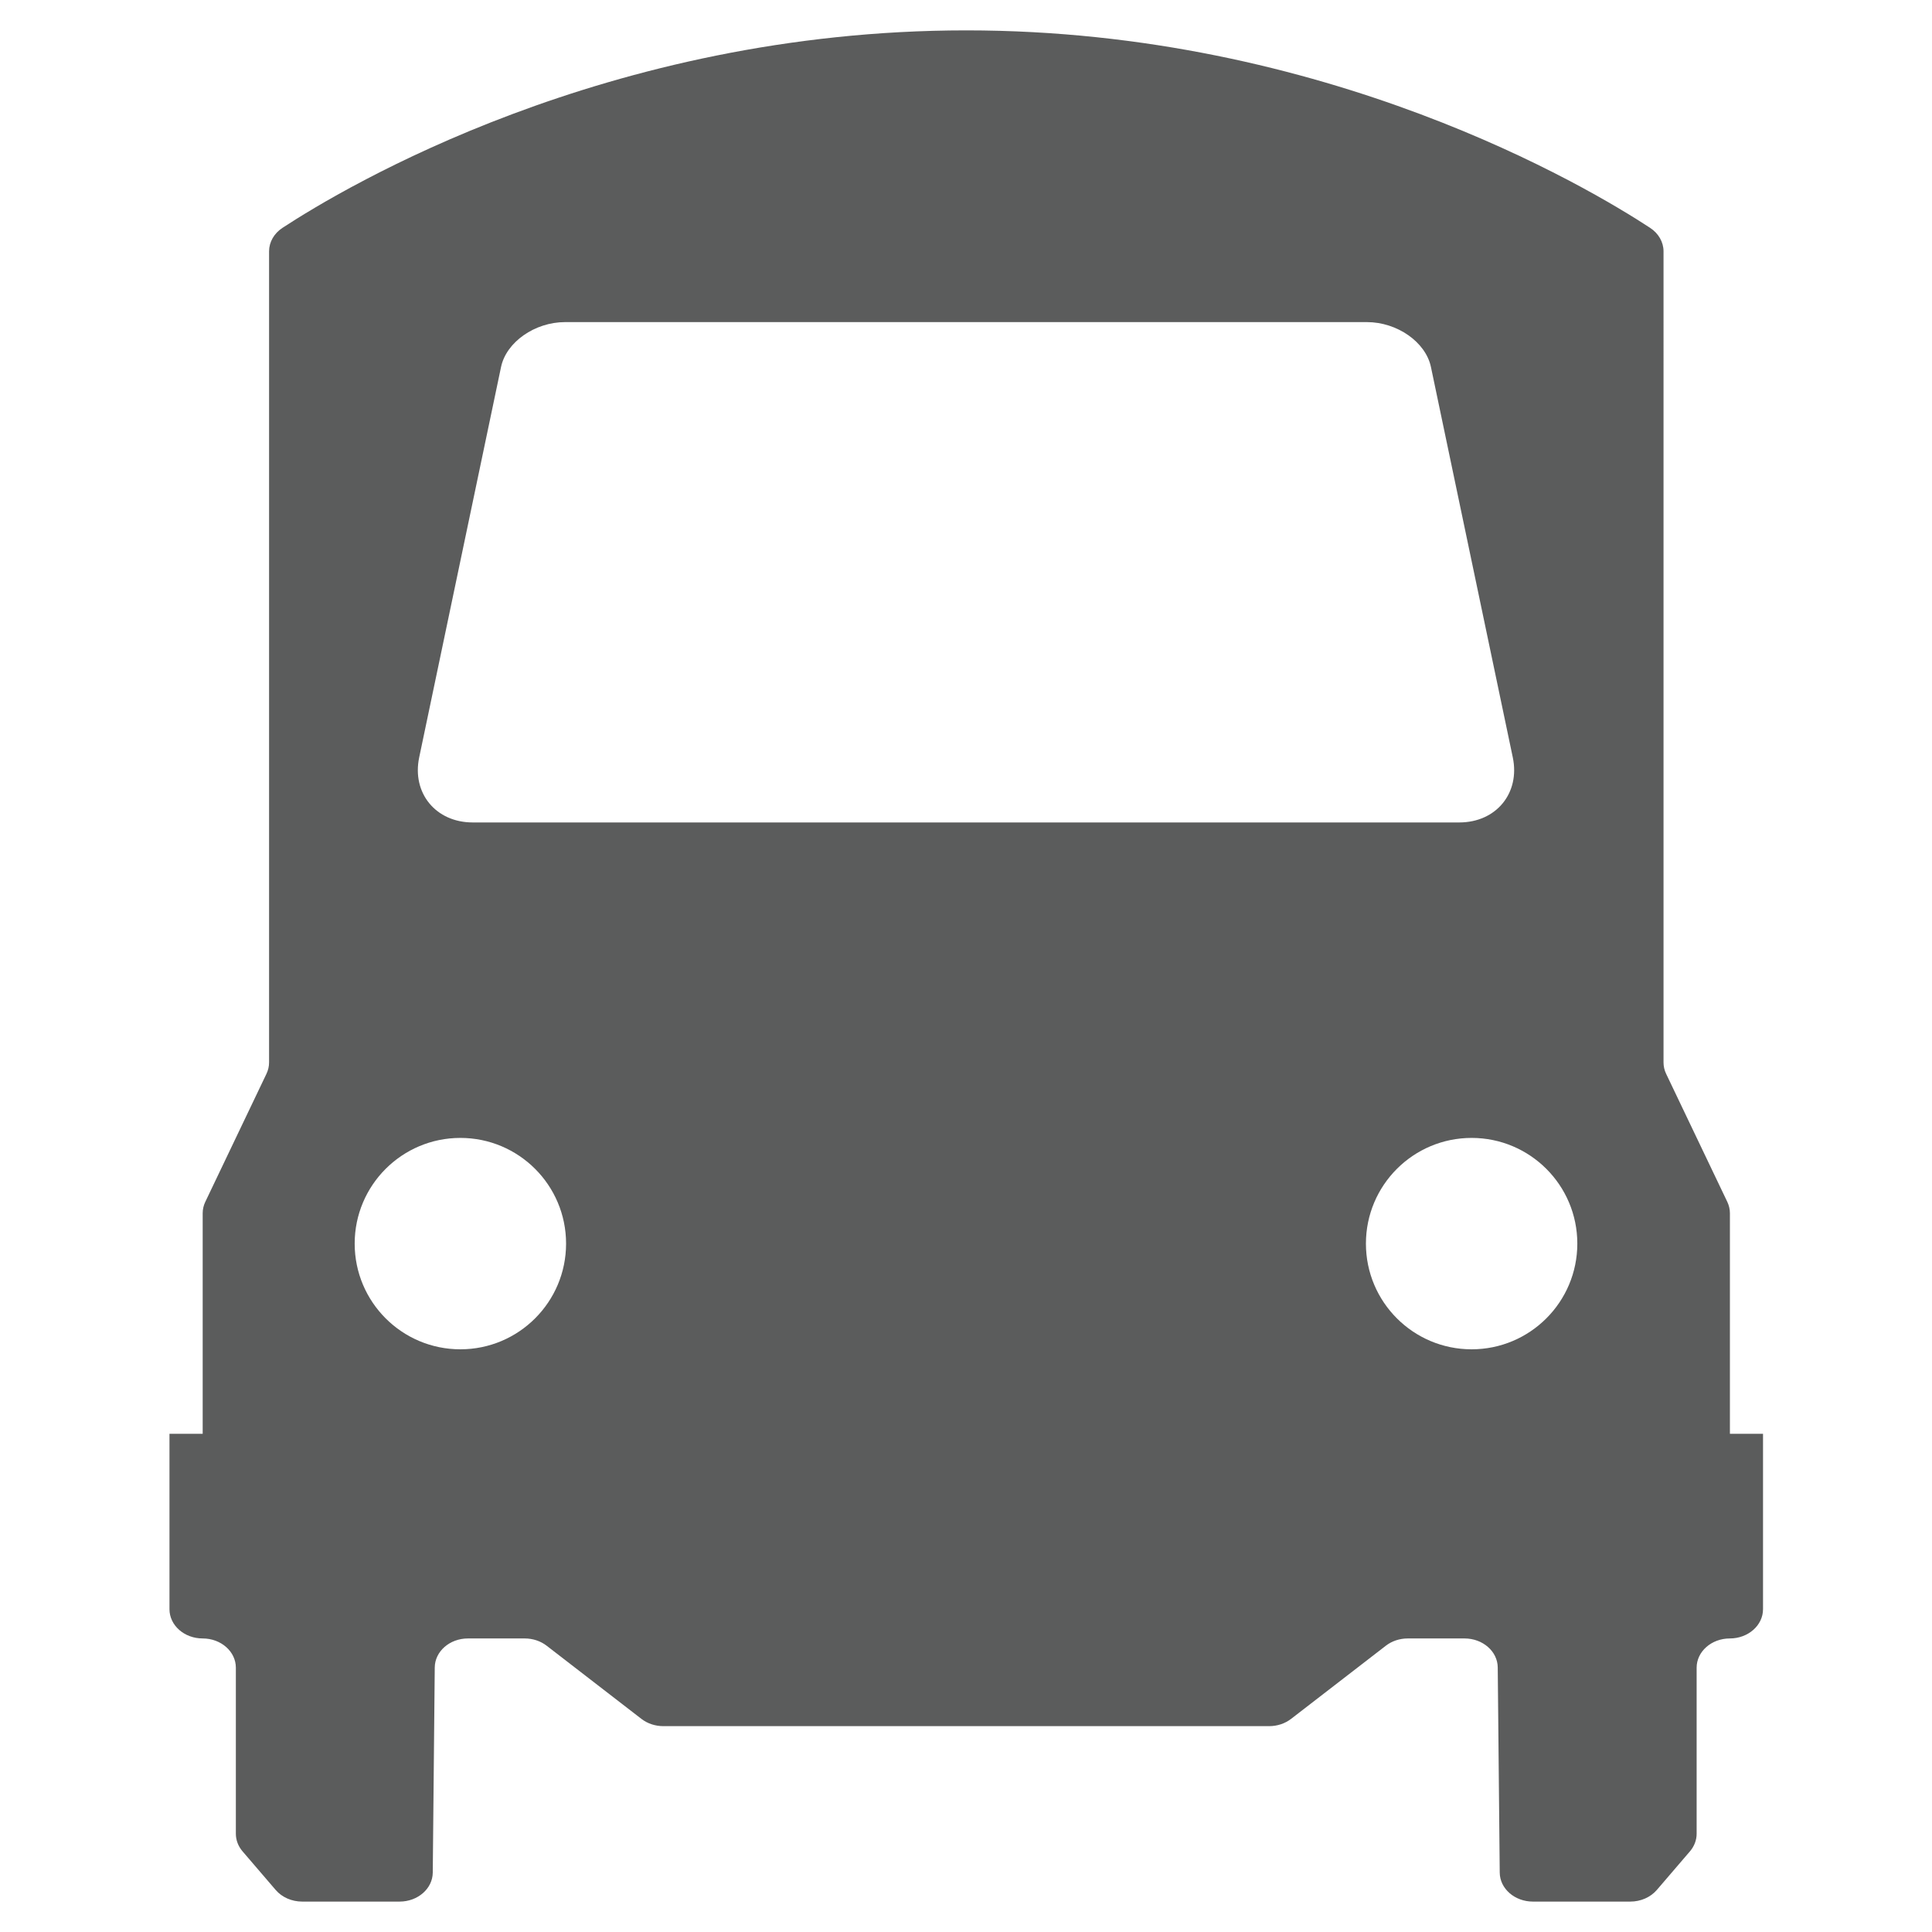 <?xml version="1.0" encoding="iso-8859-1"?>
<!-- Generator: Adobe Illustrator 19.0.0, SVG Export Plug-In . SVG Version: 6.00 Build 0)  -->
<svg version="1.1" id="Layer_1" xmlns="http://www.w3.org/2000/svg" xmlns:xlink="http://www.w3.org/1999/xlink" x="0px" y="0px"
	 viewBox="0 0 100 100" style="enable-background:new 0 0 100 100;" xml:space="preserve">
<path style="fill:#5B5C5C;" d="M89.54,74.213V62.797c0-0.202-0.046-0.401-0.134-0.587l-3.168-6.631
	c-0.089-0.186-0.134-0.385-0.134-0.587V13.009c0-0.481-0.259-0.93-0.698-1.218C82.247,9.721,68.634,1.572,50.015,1.572
	s-32.231,8.149-35.39,10.219c-0.438,0.287-0.698,0.736-0.698,1.218v41.982c0,0.202-0.046,0.401-0.134,0.587l-3.168,6.631
	c-0.089,0.186-0.134,0.385-0.134,0.587v11.417H8.772v9.08c0,0.836,0.769,1.513,1.718,1.513c0.949,0,1.718,0.678,1.718,1.513v8.595
	c0,0.329,0.122,0.65,0.347,0.912l1.715,1.999c0.325,0.379,0.832,0.601,1.371,0.601h5.041c0.943,0,1.71-0.67,1.718-1.5l0.103-10.62
	c0.008-0.831,0.775-1.5,1.718-1.5h2.939c0.417,0,0.819,0.133,1.133,0.375l4.908,3.789c0.313,0.242,0.716,0.375,1.133,0.375h15.679
	h15.679c0.417,0,0.819-0.133,1.133-0.375l4.908-3.789c0.313-0.242,0.716-0.375,1.133-0.375h2.939c0.943,0,1.71,0.67,1.718,1.5
	l0.103,10.62c0.008,0.831,0.775,1.5,1.718,1.5h5.041c0.539,0,1.046-0.223,1.371-0.601l1.715-1.999
	c0.225-0.263,0.347-0.583,0.347-0.912v-8.595c0-0.836,0.769-1.513,1.718-1.513c0.949,0,1.718-0.678,1.718-1.513v-9.08H89.54z
	 M23.829,69.84c-3.022,0-5.471-2.45-5.471-5.471s2.45-5.471,5.471-5.471s5.471,2.45,5.471,5.471S26.851,69.84,23.829,69.84z
	 M24.47,42.57c-1.921,0-3.158-1.528-2.773-3.366l4.236-20.205c0.272-1.297,1.754-2.327,3.315-2.327h41.503
	c1.562,0,3.044,1.03,3.315,2.327l4.236,20.205c0.385,1.839-0.852,3.366-2.773,3.366H24.47z M76.171,69.84
	c-3.022,0-5.471-2.45-5.471-5.471s2.45-5.471,5.471-5.471s5.471,2.45,5.471,5.471S79.192,69.84,76.171,69.84z"/>
</svg>
